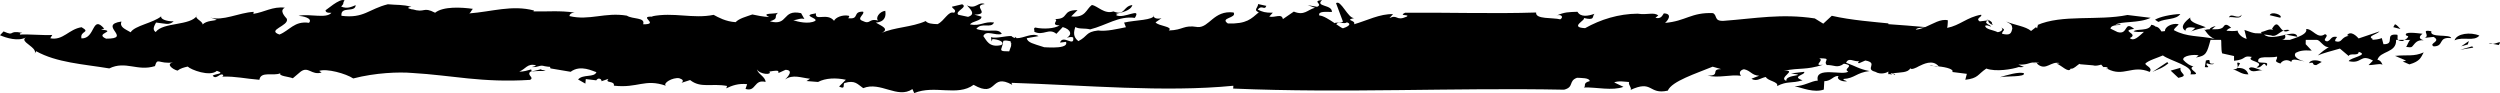 <?xml version="1.0" encoding="utf-8"?>
<svg version="1.1" xmlns="http://www.w3.org/2000/svg" xmlns:xlink="http://www.w3.org/1999/xlink" x="0px" y="0px" width="100%" height="100%" viewBox="0 0 188 7">
<g>
	<path d="M187.465,3.305l0.438,0.082C188.182,2.996,187.808,3.259,187.465,3.305z"/>
	<path d="M187.465,3.305l-0.31-0.06C187.238,3.311,187.348,3.319,187.465,3.305z"/>
	<path d="M184.582,3.034c0.664-0.308,1.453,0.117,1.868-0.358C185.781,2.393,184.748,2.512,184.582,3.034z"/>
	<polygon points="185.661,3.082 185.08,3.486 185.578,3.341 	"/>
	<polygon points="185.384,3.636 185.001,3.747 185.653,3.636 185.993,3.579 185.91,3.483 	"/>
	<path d="M182.839,2.348c-0.872-0.165-0.041,0.308-0.498,0.499l0.664-0.072c0.622,0.354-0.411,0.476,0.005,0.713
		c0.829-0.002,0.285-0.737,1.323-0.621C184.25,2.535,182.673,2.871,182.839,2.348z"/>
	<path d="M172.18,2.264c-0.188-0.048-0.344-0.016-0.482,0.046C171.816,2.388,171.969,2.403,172.18,2.264z"/>
	<path d="M165.754,2.27l0.045-0.013C165.77,2.211,165.754,2.203,165.754,2.27z"/>
	<path d="M142.375,5.536C142.413,5.67,142.676,5.601,142.375,5.536L142.375,5.536z"/>
	<path d="M145.752,4.99c-0.108-0.007-0.218-0.015-0.331-0.022C145.526,4.994,145.633,5.02,145.752,4.99z"/>
	<path d="M158.483,5.179c-0.022-0.011-0.039-0.02-0.061-0.03C158.404,5.225,158.453,5.214,158.483,5.179z"/>
	<path d="M145.114,4.961l0.307,0.006C145.326,4.942,145.229,4.922,145.114,4.961z"/>
	<path d="M182.175,2.538c-0.457-0.048-1.408-0.188-1.241,0.121l0.166,0.071c-0.028,0.132-0.156,0.206-0.273,0.271h0.447
		c-0.125,0-0.255,0.464-0.336,0.526c0.232,0.018,0.366,0.079,0.479-0.049c0.205-0.234,0.335-0.495,0.846-0.449
		C181.847,2.91,181.926,2.727,182.175,2.538z"/>
	<path d="M180.685,3.086c0.038-0.029,0.089-0.057,0.142-0.086h-0.486C180.391,3.051,180.486,3.086,180.685,3.086z"/>
	<path d="M171.811,2.587c0.009,0.014,0.006,0.024,0.013,0.037c0.028-0.006,0.057-0.013,0.084-0.019L171.811,2.587z"/>
	<path d="M180.27,2.611c-1.037-0.116-0.085,0.736-1.034,0.713l-0.124-0.46c-0.228,0.095-0.506,0.122-0.75,0.131
		c0.027-0.021,0.063-0.033,0.086-0.058c-0.499-0.214,0.284-0.339,0.494-0.578l-1.573,0.532c-0.125-0.143-0.585-0.625-0.872-0.244
		l0.125,0.044c-0.625,0.119-0.457,0.556-0.996,0.414c-0.083-0.095,0.083-0.256,0.125-0.327c-0.499-0.096-0.416,0.24-0.748,0.335
		c-0.498-0.093,0.249-0.426-0.166-0.543c-0.577,0.404-0.913-0.413-1.413-0.388C173.608,2.695,171.984,3,172.248,3h-0.696
		c0.199,0,0.39-0.151,0.271-0.376c-0.549,0.127-1.189,0.285-1.572-0.028c0.132,0.011,0.287,0.028,0.518,0.065
		c0.354,0.153,0.585-0.194,0.929-0.351c-0.325-0.207-0.423-0.87-0.842-0.143l0.084,0.098c-0.252-0.167-0.624,0.119-0.914,0.142
		c0.017,0.038,0.038,0.065,0.058,0.097c-0.448-0.02-0.372,0.098-1.303-0.255l0.166,0.679c-0.492-0.148-0.657-0.484-0.683-0.611
		l0.018-0.001c-0.02-0.056-0.027-0.045-0.021-0.008c-0.294,0.042-0.559,0.031-0.83,0.003c0.071-0.098,0.174-0.183,0.351-0.218
		c-0.377-0.366-0.486-0.228-0.619-0.034c-0.204,0.167-0.514,0.145-0.825,0.139l0.282-0.245c-0.193,0.055-0.426,0.126-0.447,0.246
		c-0.131,0.002-0.254,0.017-0.372,0.058c0.084,0.114,0.291,0.499,0.739,0.67c-1.161-0.259-2.07-0.117-3.066-0.661
		c0.037-0.19,0.452-0.428,0.328-0.452c-0.498-0.095-1.038,0.238-0.993,0.523c-0.113,0.019-0.199,0.025-0.274,0.028
		c-0.095-0.164-0.211-0.339-0.448-0.368c-0.054-0.06-0.145-0.112-0.314-0.133c-0.166,0.522-1.12,0.261-1.327,0.499
		c0.226,0.054,0.501,0.05,0.78,0.032c-0.4,0.349-0.758,0.748-1.067,0.467c0.742-0.333-0.793-0.545,0.327-0.689
		c-0.788-0.664-0.41,0.475-1.245,0.24l-0.539-0.262c0.084-0.38,0.872-0.19,0.747-0.333l-0.374,0.047
		c0.374-0.285,1.785-0.098,2.653-0.525l-1.743-0.212c-2.196,0.453-4.936-0.067-6.799,0.767l0.078-0.011
		c-0.032,0.037-0.048,0.108-0.074,0.253l-0.083-0.095l-0.37,0.287c-0.419-0.356-1.204-0.427-1.872-0.71
		c0.419,0.236,0.419,0.236,0.461,0.521c-0.083,0.381-0.147,0.542-0.771,0.402c-0.006-0.27,0.379-0.263-0.082-0.478
		c0.238,0.133,0.026,0.323-0.245,0.357c-0.351-0.175-0.936-0.212-0.942-0.484c0.162-0.073,0.293,0.02,0.402,0.06
		c0.163-0.072-0.659-0.244-0.177-0.466l-0.634,0.078c-0.37-0.227,0.245-0.356,0.099-0.501c-1.054,0.184-1.593,0.806-2.548,0.99
		c0.046-0.144,0.056-0.747,0.046-0.572c-0.525-0.13-1.104,0.26-1.696,0.511c-0.992-0.089-1.777-0.149-2.773-0.219V1.758
		c-1-0.104-2.797-0.236-4.254-0.571l-0.642,0.593l-0.637-0.395c-2.52-0.379-4.459,0.004-6.855,0.182
		c-0.748,0.037-0.452-0.414-0.804-0.581c-1.637-0.067-2.037,0.603-3.601,0.736c0.216-0.182,0.582-0.693-0.09-0.718
		c-0.125,0.172-0.208,0.44-0.633,0.335l0.217-0.182c-0.389-0.267-0.763-0.015-1.565-0.128c-1.419,0.012-2.773,0.432-3.94,1.088
		c-1.255-0.06,0.131-0.639-0.108-0.767c0.885,0.217,0.614-0.105,0.808-0.311c-0.469,0.168-1.034,0.271-1.275-0.153
		c-0.653,0.026-0.947,0.006-1.592,0.292c0.324-0.143,0.603,0.085,0.299,0.277c-0.533-0.147-1.892,0.014-1.815-0.515
		c-3.091,0.104-6.547-0.008-9.856,0.017c-0.559,0.273,0.423,0.105,0.117,0.298c-0.812,0.355-0.642-0.185-1.291,0.099l0.269-0.289
		c-0.966-0.043-1.992,0.492-2.928,0.759c0.154-0.329-0.771-0.273,0.008-0.468c-0.457,0.055-1.014-1.417-1.366-1.116l0.515,1.371
		c-0.024,0.134-0.665,0.052-0.602,0.143c-0.399-0.271-0.891-0.589-1.168-0.587c-0.134-0.347,0.561-0.272,0.941-0.265
		C100.207,0.323,98.867,0.53,99.418,0c-0.814,0.095,0.117,0.297-0.371,0.511l-0.711-0.124l0.548,0.194
		c-0.593,0.174-0.797,0.614-1.59,0.291l-0.822,0.565c-0.083-0.457-0.6-0.083-1.023-0.19l0.265-0.292
		c-0.563,0.014-0.78-0.064-1.131-0.232c0.316-0.401,0.508,0.097,0.645-0.283l-0.618-0.134c0.003,0.258-0.391,0.461,0.053,0.618
		c-0.574,0.482-0.888,0.883-2.325,0.843c-0.648-0.443,0.699-0.393,0.429-0.829c-1.493-0.188-1.824,1.15-2.696,1.096
		c-1.112-0.181-1.048,0.228-2.177,0.257c0.358-0.302-0.788-0.323-0.996-0.61l0.445-0.312c-0.343,0.093-0.672-0.025-0.569-0.245
		c0.063,0.408-1.464,0.381-2.242,0.575l0.137,0.348c-0.608,0.116-1.449,0.335-2.095,0.246c-0.958,0.112-0.74,0.419-1.479,0.799
		c-0.408-0.314-0.362-0.685-0.227-1.065c0.257,0.178,0.69,0.074,1.112,0.182c1.212-0.3,2.153-1.033,3.362-0.864
		c0.524-0.843-0.815,0.098-1.403-0.199c0.019-0.05,0.06-0.066,0.105-0.075c-0.053-0.001-0.099-0.006-0.147-0.024
		c0.434-0.104,1.14-0.238,1.257-0.668c-0.725,0.087-0.524,0.841-1.427,0.48c-0.667,0.235-1.211-0.428-1.615-0.487
		c-0.444,0.315-0.463,0.991-1.558,0.861l0.479-0.473c-1.237-0.009-0.581,0.692-1.728,0.671c0.403,0.056-0.39,0.463,0.377,0.476
		c-0.377,0.252-1.212,0.3-1.834,0.163c-0.162,0.073-0.034,0.161-0.064,0.321c0.69,0.328,1.091-0.318,1.657,0.153l0.478-0.509
		c0.642,0.184,0.706,0.594,0.313,0.794c0.182-0.021,0.34-0.092,0.473-0.003c0.109,0.767-0.771-0.272-0.992,0.377l0.452-0.055
		c0.072,0.184-0.055,0.291-0.271,0.352c-0.369,0.104-1.003,0.072-1.371,0.051c-0.055-0.019-0.104-0.033-0.157-0.051
		c-0.593-0.194-1.11-0.297-1.151-0.627L78.1,2.717c-0.459-0.288-1.132,0.169-1.648,0.155c-0.034-0.05-0.083-0.087-0.144-0.113
		c0.026,0.032,0.041,0.064,0.041,0.1c-0.109-0.018-0.206-0.062-0.289-0.148c-0.453-0.019-1.118,0.202-1.54,0.087l0.053,0.322
		l0.057-0.181c0.415,0.013,0.978,0.21,0.664,0.45c-0.936,0.224-1.124-0.396-1.347-0.676c0.215-0.494,0.913,0.005,1.389-0.164
		c-0.287-0.487-0.952-0.051-1.917-0.374c0.385-0.536,1.12,0.008,1.332-0.486c-0.777-0.091-0.981,0.289-1.8,0.153
		c0.104-0.249,0.902-0.271,0.85-0.59L73.274,1.1c1.29-0.031-0.227-0.666,0.781-0.796c-0.476-0.219-0.664,0.436-1.34,0.097
		c0.188,0.233,0.729,0.657,0.082,0.866l-0.73-0.157c-0.306-0.258,0.762-0.569,0.286-0.788l-0.766,0.182
		c0.026,0.159,0.393,0.24,0.162,0.459c-0.441-0.172-0.725,0.616-1.246,0.852c-0.413-0.012-0.742-0.045-0.89-0.231
		c-1.044,0.472-2.37,0.455-3.331,0.904c0.656-0.321-0.026-0.546-0.419-0.787c0.756-0.067,0.762-0.567,0.709-0.889
		c-0.46,0.054-0.762,0.569-0.529,0.737c-0.77-0.205-0.531,0.348-1.206,0.01c-0.438-0.173,0.218-0.494,0.067-0.682
		c-0.829-0.023-0.226,0.608-1.128,0.49c0.049-0.066,0.133-0.086,0.061-0.18c-0.487-0.105-1.011,0.13-1.116,0.378
		c-0.518-0.652-1.461,0.07-1.359-0.563c-1.177,0.169,0.176,0.346-0.057,0.567c-0.481,0.281-1.373,0.051-1.652-0.05
		c0.29-0.014,0.559-0.188,0.838-0.089l-0.248-0.44c-1.465-0.314-0.93,0.997-2.345,0.614c0.729-0.229,0.241-0.333,0.604-0.644
		c-0.219,0.11-1.328-0.013-0.657,0.324c-0.531-0.037-0.901-0.116-1.268-0.196c-0.472,0.169-0.984,0.291-1.259,0.579
		c-0.744-0.046-1.296-0.358-1.651-0.55c-1.564,0.318-3.01-0.226-4.658,0.114l0.121,0.026c-1.279-0.082,0.565,0.586-0.764,0.57
		c0.178-0.541-0.795-0.365-1.226-0.65c-1.63-0.277-2.819,0.395-4.32,0.031c0.012-0.113,0.109-0.248,0.4-0.261
		c-1.147-0.17-2.071-0.062-3.105-0.091l0.045-0.066c-1.657-0.437-3.162,0.089-4.879,0.219c0.14-0.068,0.176-0.271,0.283-0.343
		c-0.863-0.122-2.237-0.2-2.844,0.292C31.776,0.468,32,1.004,31,0.694v0.029c0-0.028-0.173-0.051-0.278-0.094
		c-0.075-0.1,0.127-0.093,0.215-0.115c-0.649-0.186-1.112-0.128-1.769-0.194c-1.448,0.359-1.809,1.086-3.491,0.867
		c-0.087-0.768,1.034-0.19,1.071-0.801c-0.336,0.136-0.627,0.292-1.091,0.11c0.279-0.3,0.06-0.188,0.253-0.469
		c-0.355-0.202-1.431,0.8-1.423,0.727c-0.019,0.148,0.103,0.229,0.436,0.208C24.529,1.433,23.27,1,22.454,1.191
		c0.265,0.013,1.098,0.163,0.785,0.526c-1.095-0.163-1.458,0.575-2.223,0.88c-1.008-0.347,0.743-0.645,0.555-1.182
		c-0.17-0.196-0.574-0.626-0.15-0.836c-0.906-0.114-1.56,0.346-2.366,0.463l0.022-0.152c-1.129,0.063-2.332,0.727-3.278,0.421
		L16.3,1.485c-0.186,0.091-0.755,0.047-1.067,0.357c0.033-0.253-0.702-0.48-0.4-0.688c-0.502,0.81-2.565,0.491-3.127,1.257
		c-0.303-0.203-0.061-0.53,0.029-0.715c0.713,0.07,0.954,0.23,1.328-0.092c-0.593,0.011-1.025-0.197-0.936-0.382
		c-0.592,0.503-2.003,0.703-2.302,1.206C9.392,2.175,8.979,2.039,9.131,1.619c-1.818,0.262,0.898,1.295-1.154,1.289
		C7.041,2.501,8.89,2.357,7.599,2.219l0.238-0.066C6.905,1.072,7.184,2.924,6.127,2.888c-0.14-0.589,0.736-0.42,0.007-0.842
		C5.169,2.194,4.747,3.067,3.781,2.878l0.151-0.25C3.313,2.674,2.113,2.554,1.498,2.601c-0.03-0.117,0.061-0.1,0.178-0.131
		C0.536,2.247,1.2,2.77,0.268,2.363L0,2.649C0.468,2.852,1.374,3.14,1.966,2.804c-0.43,0.244,0.247,0.527,0.542,0.854
		C2.62,3.783,2.681,3.913,2.6,4.051l0.117-0.202c1.546,0.864,3.539,0.972,5.501,1.296c1.238-0.602,2.104,0.242,3.434-0.173
		c0.207-0.688,0.248-0.139,1.388-0.277c-0.604,0.086-0.072,0.523,0.31,0.616c0.223-0.178,0.495-0.243,0.766-0.305
		c0.23,0.235,1.668,0.789,2.192,0.322c0.694,0.221-0.162,0.221-0.314,0.363c0.283,0.353,0.566-0.276,0.797-0.04
		c0,0-0.011,0.075-0.084,0.109C17.769,5.734,18.401,5.914,19.508,6c0.09-0.675,1.086-0.254,1.577-0.495
		c-0.159,0.217,0.622,0.252,0.935,0.38l0.593-0.501c0.585-0.427,0.815,0.299,1.571,0.069l-0.183-0.121
		c0.555-0.202,2.019,0.203,2.563,0.567C28.229,5.468,30,5.4,31,5.487c3,0.172,5.228,0.75,8.86,0.52
		c0.351-0.194-0.262-0.327,0.015-0.614c0.547-0.074,0.669-0.047,1.167-0.057c-0.44-0.173-0.371,0.042-0.314-0.138l-0.763,0.182
		c-0.037-0.048,0.046-0.067-0.026-0.159c-0.256,0.06-0.559,0.188-0.888,0.155c0.473-0.167,0.604-0.644,1.251-0.462
		C40.253,4.979,40.169,5,39.999,5.041c0.532,0.038,0.558-0.19,0.959-0.064c0.489,0.106,0.369-0.041,0.434,0.166l1.52,0.256
		c0.76-0.569,1.694-0.027,1.94,0.026c-0.166,0.427-1.007,0.131-1.381,0.551l0.548,0.312l0.033-0.342l0.78,0.094l-0.044,0.065
		c0.093-0.133,0.188-0.266,0.388-0.148c0.034,0.048,0.109,0.141,0.023,0.161l0.559-0.188c-0.325,0.354,0.487,0.105,0.406,0.513
		c1.818,0.205,2.313-0.55,3.913,0.006c-0.26-0.192,0.506-0.644,0.998-0.568c0.285,0.099,0.357,0.192,0.176,0.347l0.645-0.208
		c0.808,0.637,1.597,0.227,2.781,0.444l-0.063,0.18c0.439-0.213,0.911-0.383,1.571-0.316l-0.121,0.359
		c0.807,0.253,0.615-0.754,1.506-0.524c-0.005-0.387-0.565-0.585-0.652-0.951c0.211,0.393,1.165,0.451,0.942,0.171
		c0.888-0.158,0.615,0.01,0.691,0.104l0.521-0.236c0.622,0.019,0.198,0.507-0.031,0.728c0.581-0.416,1.216-0.123,1.875-0.058
		L60.65,6.094l0.866,0.07c0.566-0.302,1.359-0.325,2.091-0.166l-0.506,0.509c0.514,0.265,0.264-0.176,0.4-0.263
		c0.812-0.248,0.984,0.097,1.413,0.384c1.3-0.531,2.587,0.834,3.7,0.071L68.75,7c1.518-0.639,3.257,0.277,4.464-0.621
		c1.847,1.055,1.211-0.944,2.906,0l-0.057-0.15c5.568,0.177,11.477,0.729,16.685,0.22l-0.012,0.211
		c8.392,0.362,16.564-0.081,24.881,0.085c0.776-0.195,0.309-0.66,0.977-0.896c0.291,0.019,0.946-0.007,0.95,0.252
		c-0.562,0.143-0.244,0.372-0.437,0.474c0.935-0.027,2.143,0.273,2.977-0.044l-0.698-0.334c0.324-0.141,0.834-0.045,1.128-0.029
		c-0.124,0.172,0.303,0.538,0.05,0.619c1.76-0.833,1.373,0.357,2.855,0.029c0.294-0.711,2.15-1.294,3.374-1.802l0.641,0.185
		c-0.853-0.004,0.016,0.519-1.041,0.485c0.883,0.206,1.702-0.1,2.535,0.014c-0.162-0.178-0.121-0.412,0.215-0.492
		c0.514,0.097,0.559,0.455,1.145,0.49l-0.578,0.223c0.389,0.267,0.725-0.085,1.086-0.128c0.117,0.297,0.993,0.352,0.839,0.683
		c0.788-0.405,1.067-0.177,1.916-0.434c-0.883-0.313,0.227-0.392,0.128-0.639l-0.996,0.118c1.404,0.199-0.455,0.053-0.35,0.561
		c-0.661-0.234,0.905-0.836-0.2-0.757c1.32-0.258,1.6-0.031,2.95-0.451c-0.814,0.096,0.154-0.331-0.283-0.485
		c1.034-0.02,0.257,0.177,0.577,0.503c0.563-0.015,0.771,0.273,1.287-0.101c0.913,0.153-0.137,0.381,0.324,0.587
		c-0.338,0.35-2.54-0.431-2.29,0.685c-0.476,0.012-1.057,0.438-1.743,0.416c0.6,0.146,1.456,0.513,2.195,0.259l0.038-0.629
		c0.563-0.016,0.679-0.442,1.083-0.387c-0.215,0.182,0.173,0.447,0.626,0.395c-0.128-0.089-0.31-0.068-0.26-0.178
		c0.838-0.048,0.955-0.476,1.95-0.594c-0.822-0.163-0.992-0.351-1.762-0.624c0.207-0.44,0.543-0.064,0.996-0.118
		c-0.067,0.06-0.162,0.072-0.03,0.159l0.482-0.211c1.027,0.19-0.092,0.638,0.754,0.851C141.461,5.67,142,5.427,142,5.366v0.219
		c0-0.022,0.158-0.022,0.275,0.035c-0.029-0.041-0.08-0.084-0.104-0.117c0.1,0.008,0.16,0.019,0.213,0.033
		c-0.003-0.011-0.011-0.02-0.011-0.033c0.543-0.067,1.126-0.03,1.28-0.374c0.057,0.156,0.474-0.045,0.651-0.152
		c0.304-0.138,1.03-0.543,1.482,0.009c-0.012,0.004-0.023,0-0.035,0.003c0.679,0.066,1.207,0.239,1.061,0.425l1.095,0.138L147.79,6
		c0.996-0.122,0.897-0.382,1.581-0.845c0.713,0.266,1.963,0.052,2.434-0.114c0.079,0.017,0.199,0.019,0.397-0.005l-0.417-0.176
		c0.742,0.018,0.736-0.149,1.174-0.167C152.961,4.696,153,4.699,153,4.702V4.694c0,0.007,0.119,0.001,0.248,0.004
		c0.035,0.006,0.049,0.009,0.081,0.011c-0.03,0.029-0.089,0.018-0.191-0.002l0.117,0.143c0.623,0.476,0.968-0.272,1.633-0.106
		c-0.064,0.017-0.165,0.046-0.233,0.041c0.374,0.121,0.913,0.753,1.067,0.366c0.087,0.05,0.221-0.028,0.349-0.125l0.275,0.067
		c-0.112-0.021-0.198-0.044-0.27-0.069c0.17-0.128,0.332-0.287,0.354-0.192l0.954,0.08c0.182,0.064,0.427,0.009,0.627-0.054
		l0.162,0.186c0.348-0.028,0.352,0.082,0.31,0.134c1.207,0.644,1.868-0.33,3.173,0.229c0.249-0.31-0.29-0.451-0.332-0.617
		c0.204-0.239,0.951-0.452,1.324-0.621c0.581,0.428,2.366,0.806,2.079,1.424c1.076,0.047-0.335-0.38,0.204-0.594l0.122,0.024
		c-0.372-0.071-0.661-0.283-0.87-0.521c-0.082-0.333,0.868-0.43,1.159-0.335l-0.204,0.158C165.909,4.196,165.96,4,166.232,3h0.786
		c0.049,0-0.009,0.768,0.089,1.014l0.893,0.2V4.57c1-0.095,0.6-0.428,1.348-0.288c-0.539,0.336,1.09,0.332,0.343,0.784
		c0.416,0.119,0.519-0.57,0.731-0.095c0.287-0.381-0.38-0.19-0.59-0.309c-0.169-0.546,0.906-0.262,1.404-0.405
		c0.042,0.283-0.334,0.333,0.252,0.522c0.12-0.214,0.493-0.381,0.824-0.119c0-0.356,0.663-0.072,0.995-0.05
		c-0.373-0.069-0.913-0.33-0.669-0.638c0.291-0.143,0.541-0.215,1.204-0.167l-0.455-0.484C173.39,3.32,173.391,3,173.393,3h0.834
		c0.253,0,0.532,0.612,0.904,0.533c-0.333,0.214-0.54,0.374-0.831,0.635c0.374-0.167,1.08-0.349,1.66-0.515l0.664,0.56
		c0.083-0.262,0.748,0.042,0.748-0.313c0.825,0.239-0.665,0.438-0.748,0.699c1.038,0.236,0.831-0.588,1.826-0.043l-0.331,0.335
		c0.331,0.024,0.996-0.165,1.037,0.001c0-0.12-0.166-0.39-0.373-0.39C178.98,3.808,180.233,4,180.186,3h0.154
		C180.232,2.892,180.354,2.708,180.27,2.611z M76.007,3.265c0.051,0.068,0.041,0.149,0.016,0.235
		c-0.035,0.116-0.104,0.24-0.129,0.361c-0.699,0.004-0.646-0.056-0.543-0.361c0.036-0.108,0.079-0.246,0.098-0.425
		c0.143-0.061,0.358-0.011,0.563,0.031c-0.05,0.045,0.003,0.105,0.067,0.176C76.056,3.277,76.027,3.27,76.007,3.265z M100.991,2.129
		c-0.075-0.011-0.286-0.157-0.542-0.33c0.015,0.008,0.019,0.014,0.043,0.024c0.179-0.279,0.586,0.038,0.798-0.145
		C101.731,1.834,101.248,2.047,100.991,2.129z M144.061,2.23c0.119-0.172,0.448-0.115,0.697-0.188
		C144.526,2.139,144.294,2.216,144.061,2.23z"/>
	<path d="M171.907,2.605l0.857,0.163C172.699,2.464,172.343,2.508,171.907,2.605z"/>
	<path d="M152.921,4.742h0.228c-0.141,0-0.207-0.021-0.228-0.04V4.742z"/>
	<path d="M180.938,4.557l-0.249,0.072l0.498,0.213c0.83-0.238,0.871-0.546,1.075-0.903c-0.744,0.333-1.2,0.167-2.155,0.263
		L180.938,4.557z"/>
	<path d="M180.1,1.826l-0.125,0.216l0.54,0.141C180.432,2.088,180.224,1.85,180.1,1.826z"/>
	<path d="M170.683,1.142l0.788,0.19C171.72,1.142,170.806,0.809,170.683,1.142z"/>
	<path d="M173.642,4.753c0.496-0.143,0.123,0.144,0.537,0.144l0.416-0.239C174.222,4.469,173.724,4.493,173.642,4.753z"/>
	<path d="M168.564,1.097c-0.245,0.428-0.788-0.19-0.95,0.214C167.822,1.192,168.527,1.524,168.564,1.097z"/>
	<path d="M169.12,5.162c0.249,0.404,0.664,0.047,1.161,0.143C169.867,5.305,169.286,4.877,169.12,5.162z"/>
	<path d="M164.341,2.31c0.04-0.306,0.371-0.284,0.745-0.213c-0.124,0.095-0.208,0.237-0.374,0.285
		c0.623-0.237,0.665-0.19,1.163-0.333c-0.498-0.214-1.246-0.354-1.166-0.734C164.341,1.6,163.883,2.027,164.341,2.31z"/>
	<path d="M168.249,5.117l0.206-0.356c-0.539-0.262,0.212,0.473-0.535,0.452c0.414,0.118,0.664,0.401,1.162,0.378
		C168.995,5.376,168.829,5.067,168.249,5.117z"/>
	<path d="M163.962,1.053c-0.702,0.024-1.573,0.215-1.905,0.43l0.25,0.165C162.887,1.362,163.634,1.505,163.962,1.053z"/>
	<path d="M165.883,4.549l-0.079,0.499c0.581,0.069-0.042-0.167,0.166-0.286c0.166,0.072,0.415,0.117,0.535,0.022
		C165.845,4.858,166.463,4.382,165.883,4.549z"/>
	<path d="M163.978,5.098l-0.744,0.213l0.581,0.545C164.686,5.666,163.856,5.546,163.978,5.098z"/>
	<path d="M161.864,5.407c0.664-0.309,0.706-0.262,1.198-0.642l-0.083-0.095L161.864,5.407z"/>
	<path d="M149.786,1.766c0.125-0.177-0.747-0.454-0.249-0.242C149.413,1.738,150.065,2.004,149.786,1.766z"/>
	<path d="M150.39,5.808c0.544-0.104,1.891,0,1.815-0.29C151.888,5.357,150.847,5.661,150.39,5.808z"/>
</g>
</svg>
